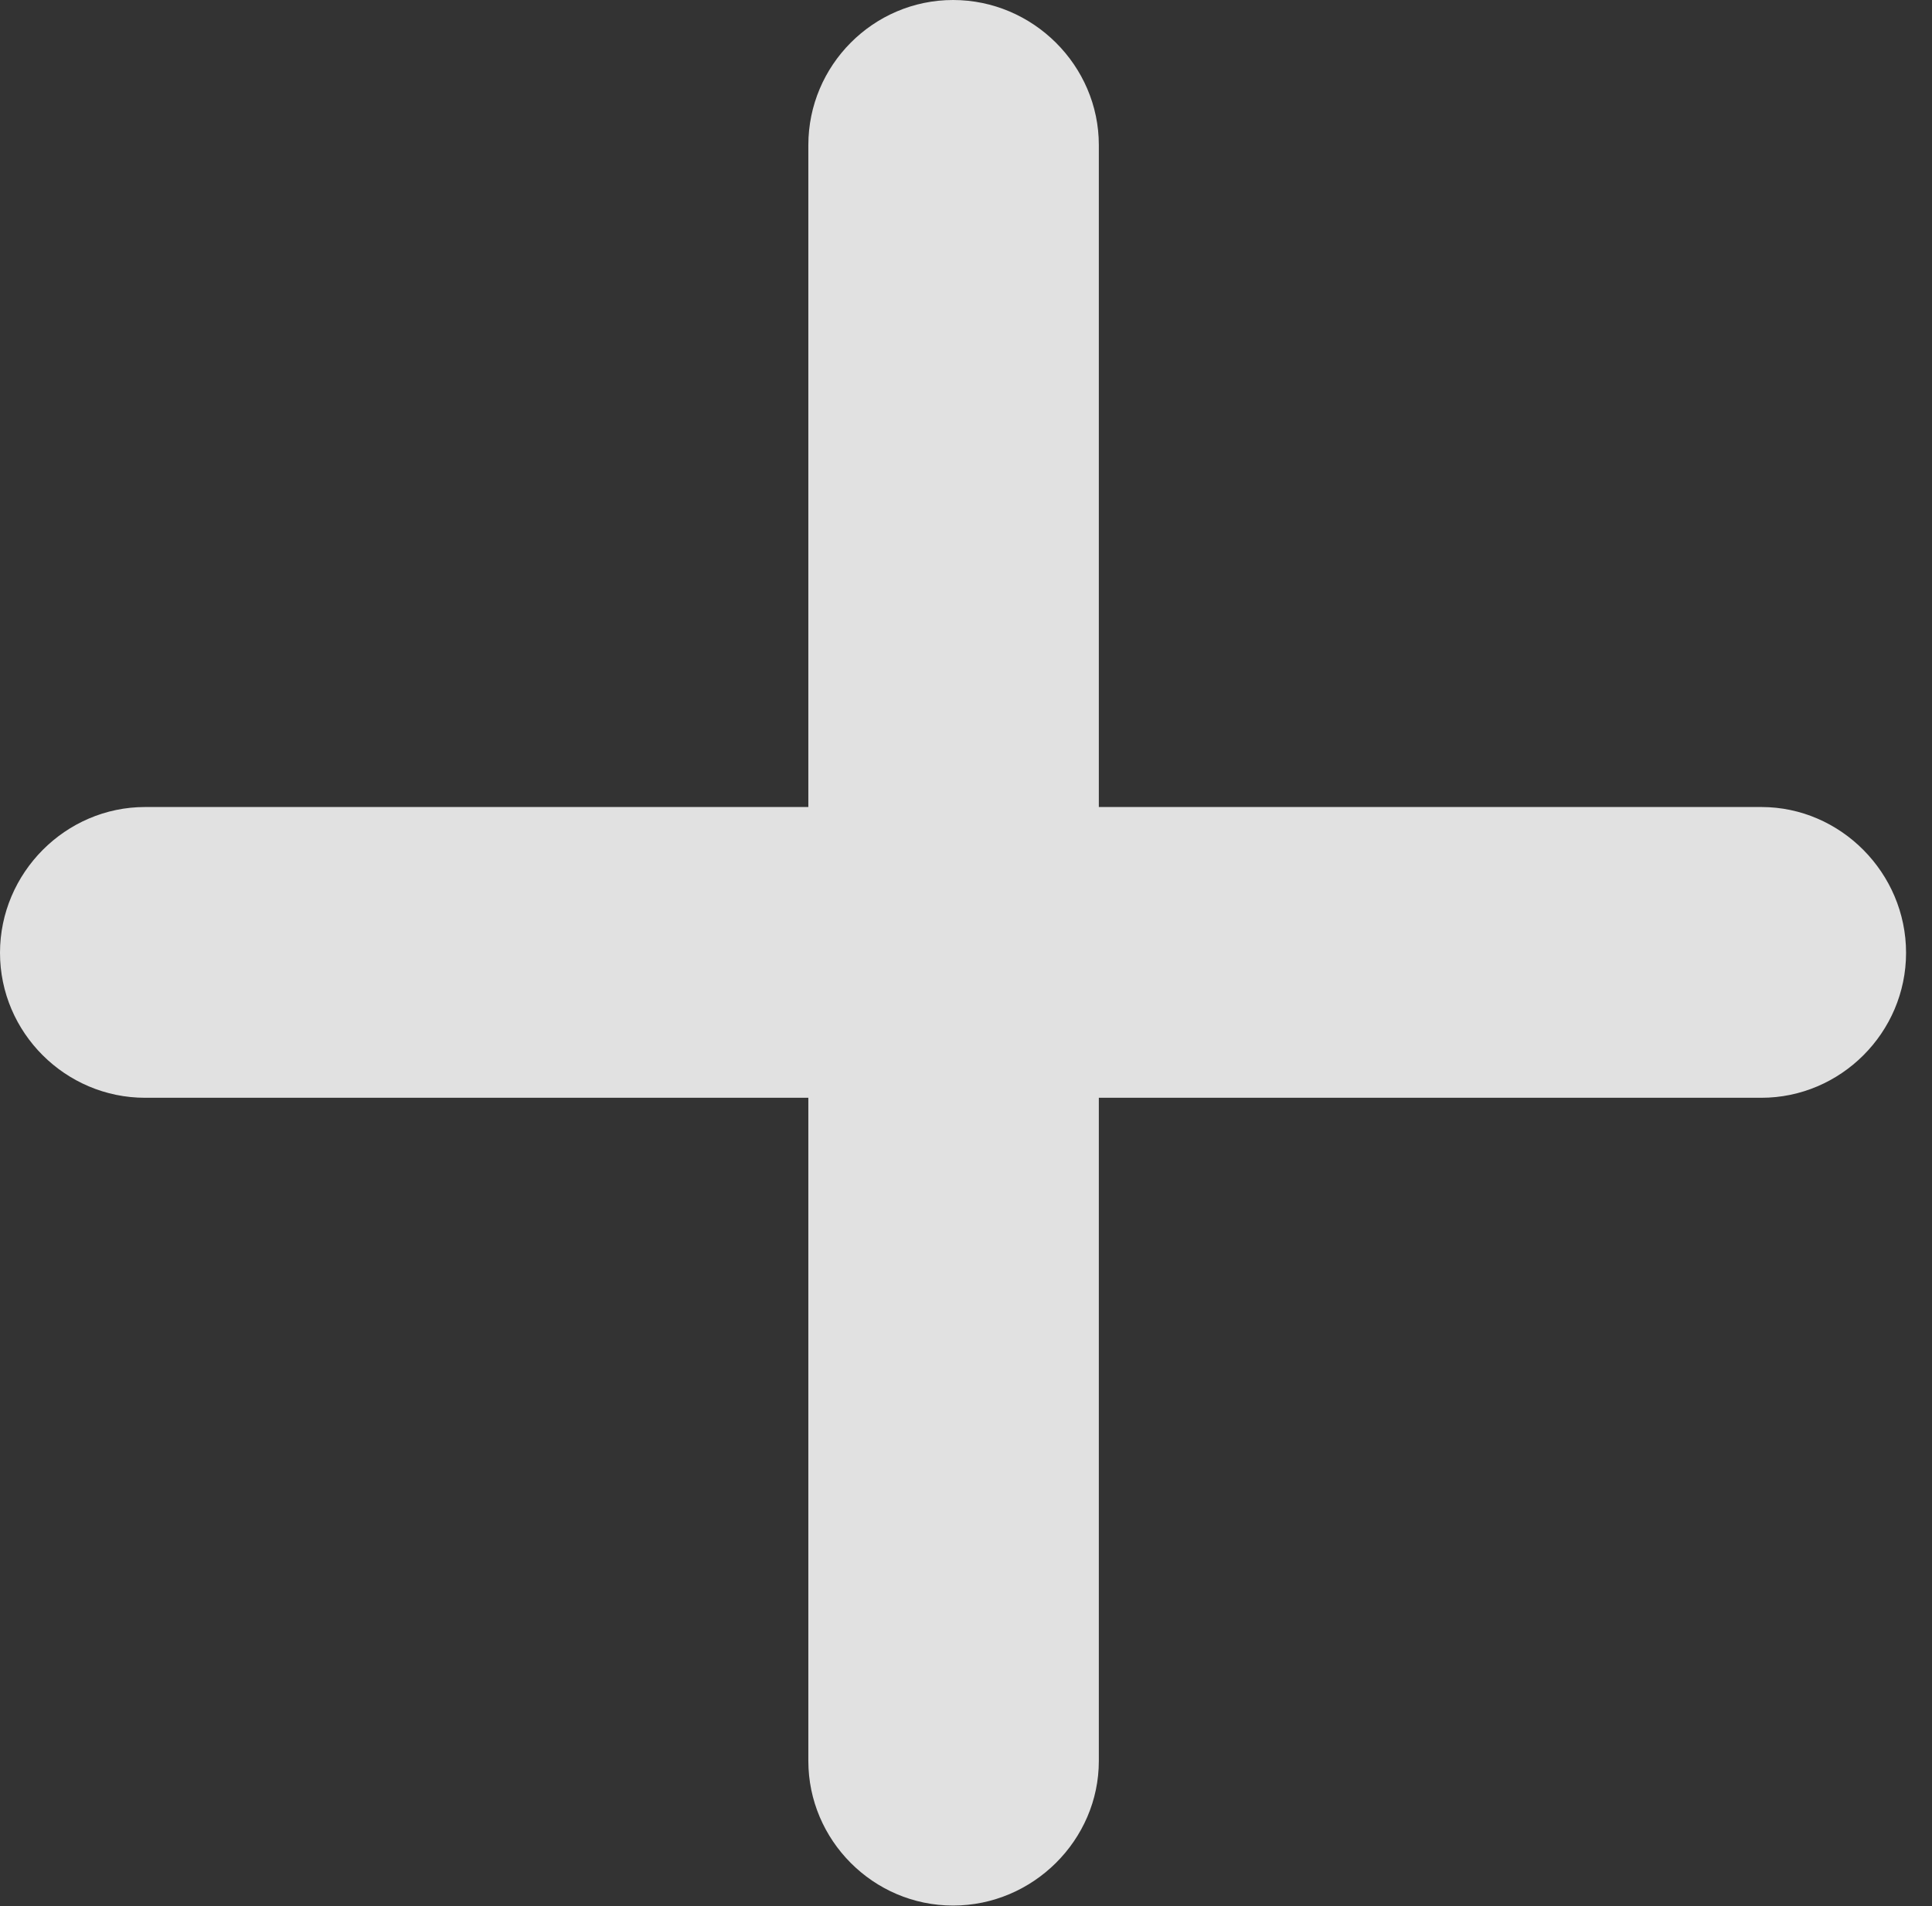 <?xml version="1.0" encoding="UTF-8"?>
<!--Generator: Apple Native CoreSVG 232.5-->
<!DOCTYPE svg
PUBLIC "-//W3C//DTD SVG 1.1//EN"
       "http://www.w3.org/Graphics/SVG/1.1/DTD/svg11.dtd">
<svg version="1.1" xmlns="http://www.w3.org/2000/svg" xmlns:xlink="http://www.w3.org/1999/xlink" width="27.634" height="27.269">
 <rect width="100%" height="100%" fill="#333333" stroke="none"/>
 <g>
  <rect height="27.269" opacity="0" width="27.634" x="0" y="0"/>
  <path d="M0 13.632C0 14.775 0.937 15.706 2.075 15.706L11.562 15.706L11.562 25.194C11.562 26.326 12.489 27.263 13.632 27.263C14.775 27.263 15.717 26.326 15.717 25.194L15.717 15.706L25.194 15.706C26.326 15.706 27.263 14.775 27.263 13.632C27.263 12.489 26.326 11.546 25.194 11.546L15.717 11.546L15.717 2.075C15.717 0.937 14.775 0 13.632 0C12.489 0 11.562 0.937 11.562 2.075L11.562 11.546L2.075 11.546C0.937 11.546 0 12.489 0 13.632Z" fill="#ffffff" fill-opacity="0.85"/>
 </g>
</svg>